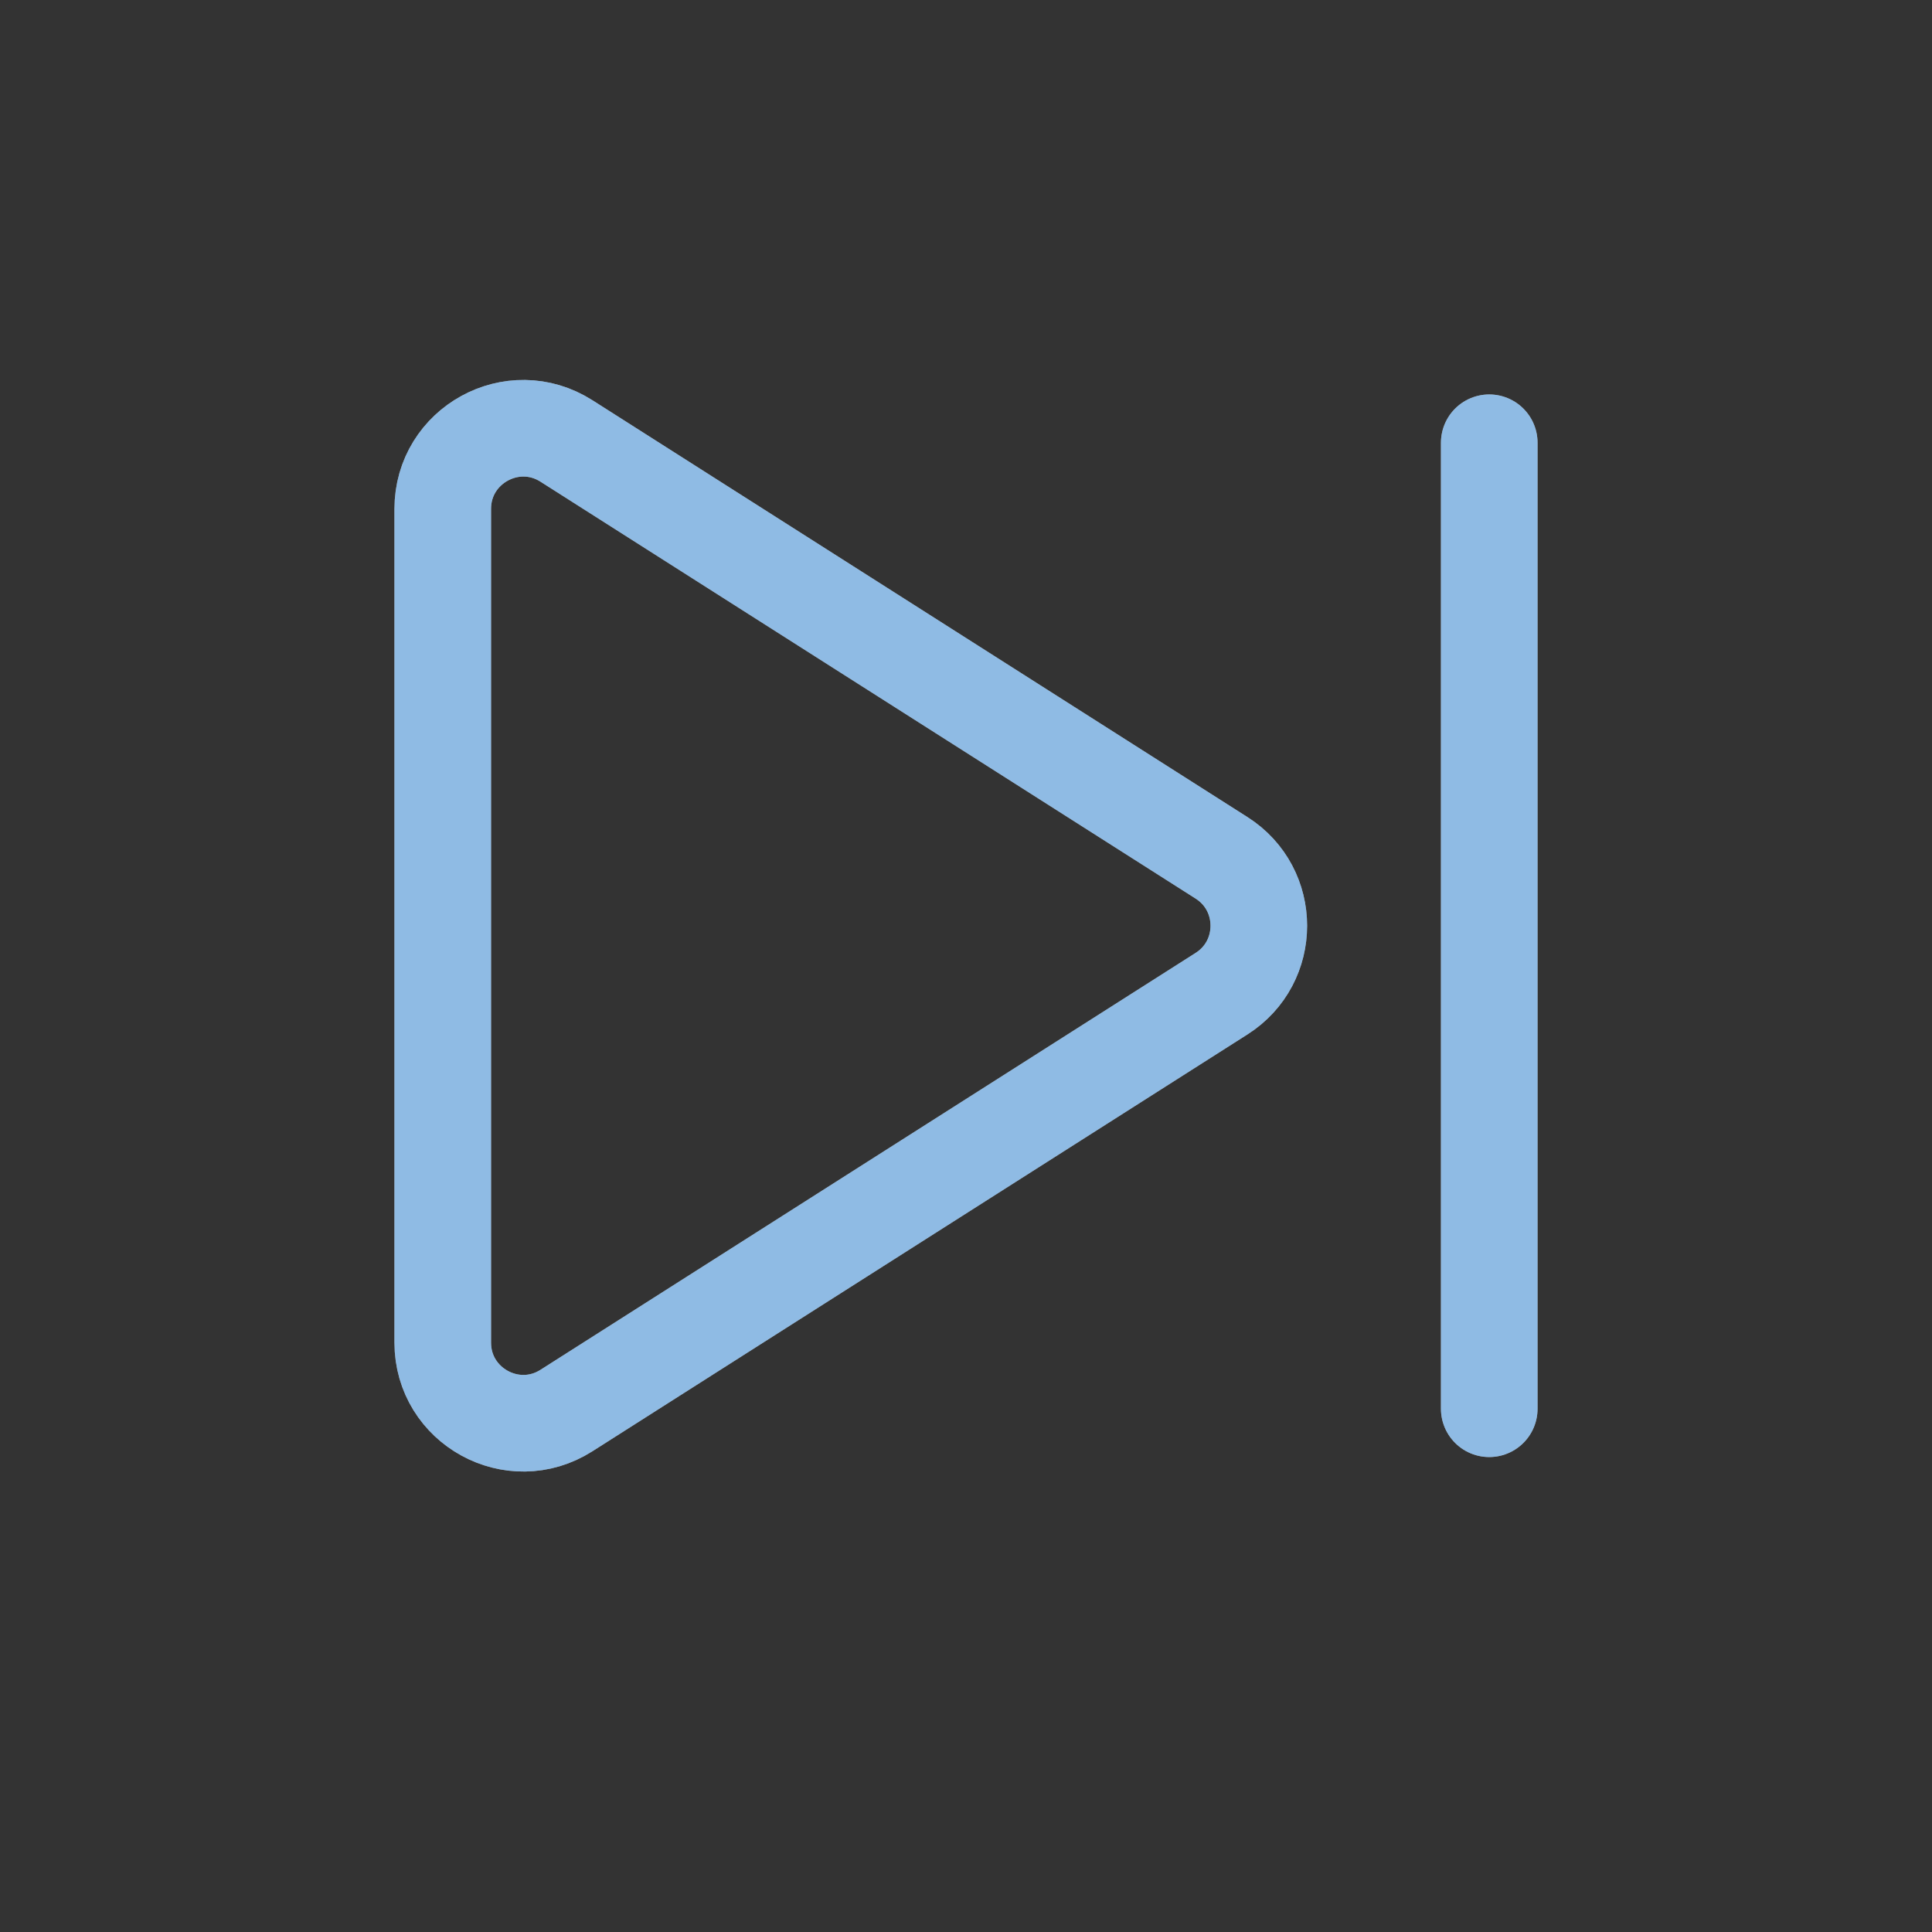 <?xml version="1.0"?>
<svg xmlns="http://www.w3.org/2000/svg" width="24" height="24" viewBox="0 0 24 24" fill="none">
    <rect x="0" y="0" width="24" height="24" fill="#333333" stroke="none"/>
    <defs id="defs1">
        <style id="current-color-scheme" type="text/css">
            .ColorScheme-Text { color:#e6f0f5; }
            .ColorScheme-Highlight { color:#2179cb; }
            .ColorScheme-Background { color:#e4e4e4; }
        </style>
    </defs>
    <path d="M7.037 17.522L15.174 12.344C15.792 11.951 15.792 11.049 15.174 10.656L7.037 5.478C6.371 5.054 5.5 5.533 5.5 6.322L5.5 16.678C5.5 17.467 6.371 17.946 7.037 17.522Z" stroke="#ffffff" stroke-width="1.2" stroke-linecap="round" stroke-linejoin="round"/>
    <path d="M18.5 17.5L18.5 5.5" stroke="#ffffff" stroke-width="1.2" stroke-linecap="round" stroke-linejoin="round"/>
    <path d="M7.037 17.522L15.174 12.344C15.792 11.951 15.792 11.049 15.174 10.656L7.037 5.478C6.371 5.054 5.5 5.533 5.5 6.322L5.5 16.678C5.5 17.467 6.371 17.946 7.037 17.522Z" style="stroke:currentColor;opacity:0.5" class="ColorScheme-Highlight" stroke-width="1.2" stroke-linecap="round" stroke-linejoin="round"/>
    <path d="M18.5 17.5L18.5 5.5" style="stroke:currentColor;opacity:0.5" class="ColorScheme-Highlight" stroke-width="1.2" stroke-linecap="round" stroke-linejoin="round"/>
</svg>

